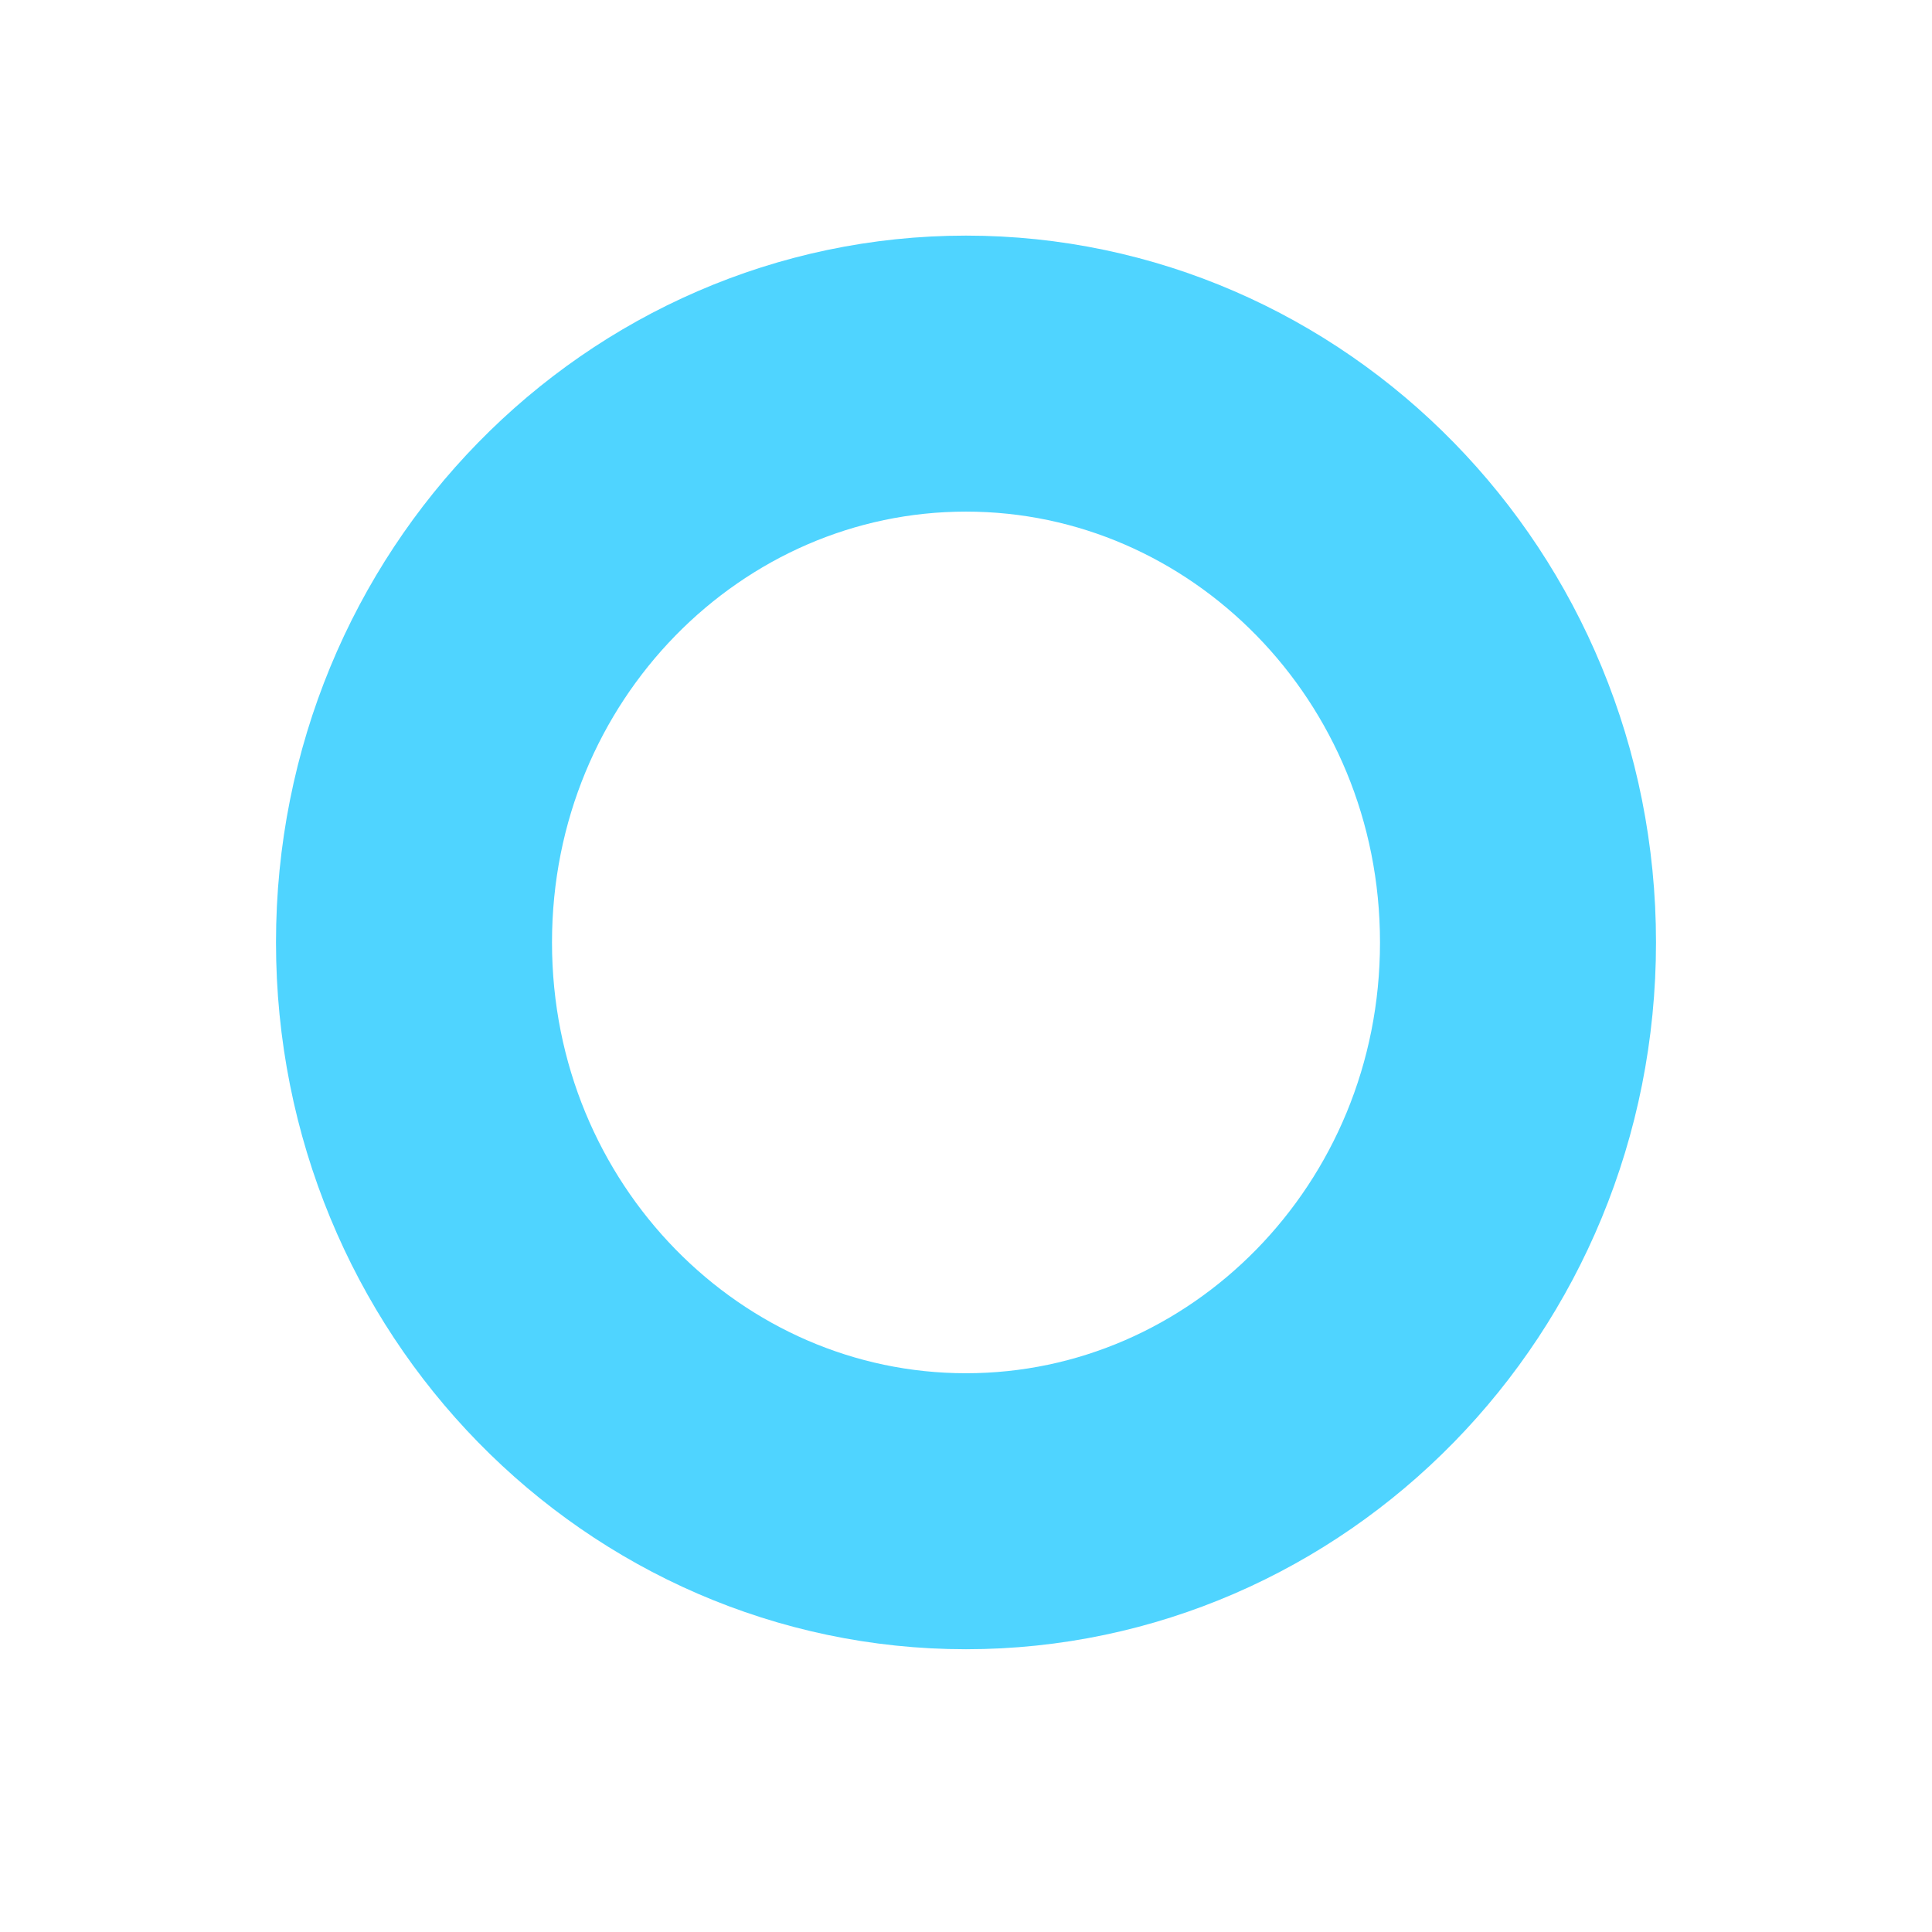 <svg width="42" height="42" viewBox="0 0 42 42" fill="none" xmlns="http://www.w3.org/2000/svg">
<rect width="42" height="42" fill="none"/>
<path d="M33 20.488C33 27.386 27.56 32.853 21 32.853C14.44 32.853 9 27.386 9 20.488C9 13.59 14.44 8.122 21 8.122C27.56 8.122 33 13.59 33 20.488Z" stroke="#4FD4FF" stroke-width="6"/>
</svg>
